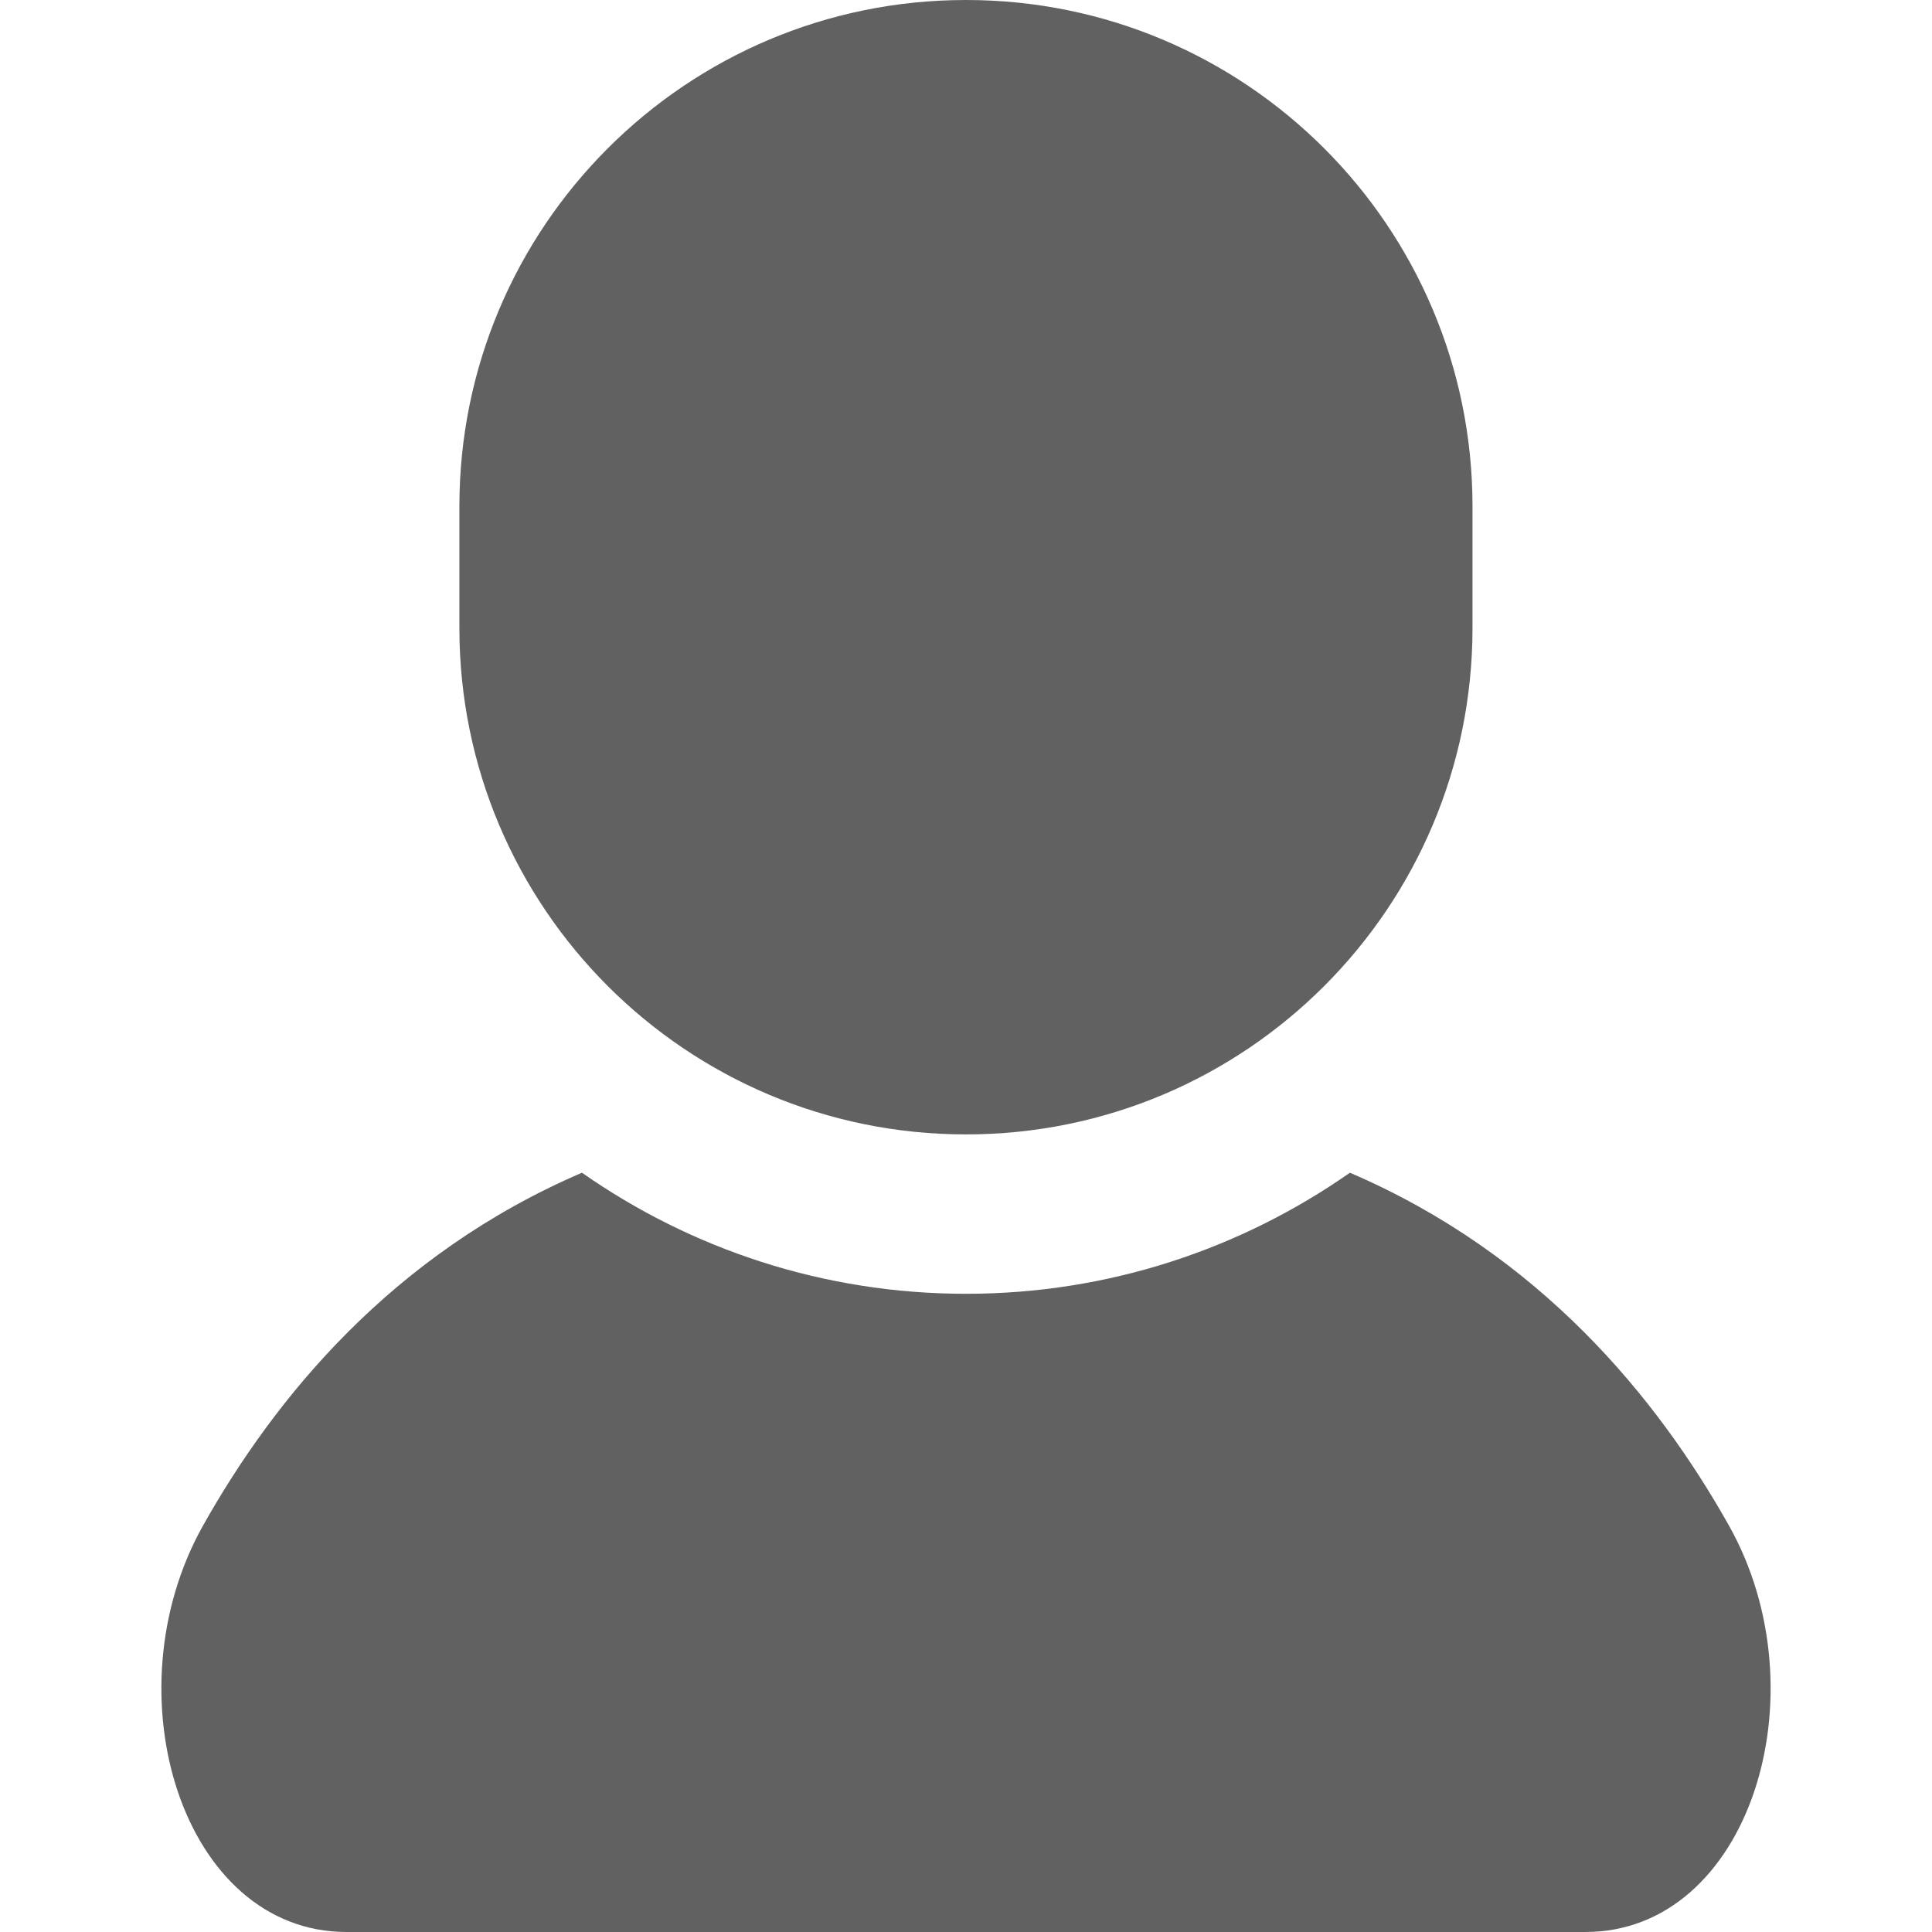 <svg width="18" height="18" viewBox="0 0 18 18" fill="none" xmlns="http://www.w3.org/2000/svg">
<path d="M16.107 14.211C15.442 13.028 14.352 11.688 12.577 10.926C11.562 11.636 10.329 12.054 9 12.054C7.67 12.054 6.437 11.636 5.422 10.926C3.648 11.688 2.558 13.028 1.893 14.211C1.01 15.78 1.702 18 3.229 18C4.755 18 9 18 9 18C9 18 13.245 18 14.771 18C16.298 18 16.99 15.78 16.107 14.211Z" fill="#616161"/>
<path d="M9 10.569C11.607 10.569 13.719 8.456 13.719 5.85V4.719C13.719 2.113 11.607 0 9 0C6.393 0 4.28 2.113 4.28 4.719V5.85C4.28 8.456 6.393 10.569 9 10.569Z" fill="#616161"/>
</svg>
